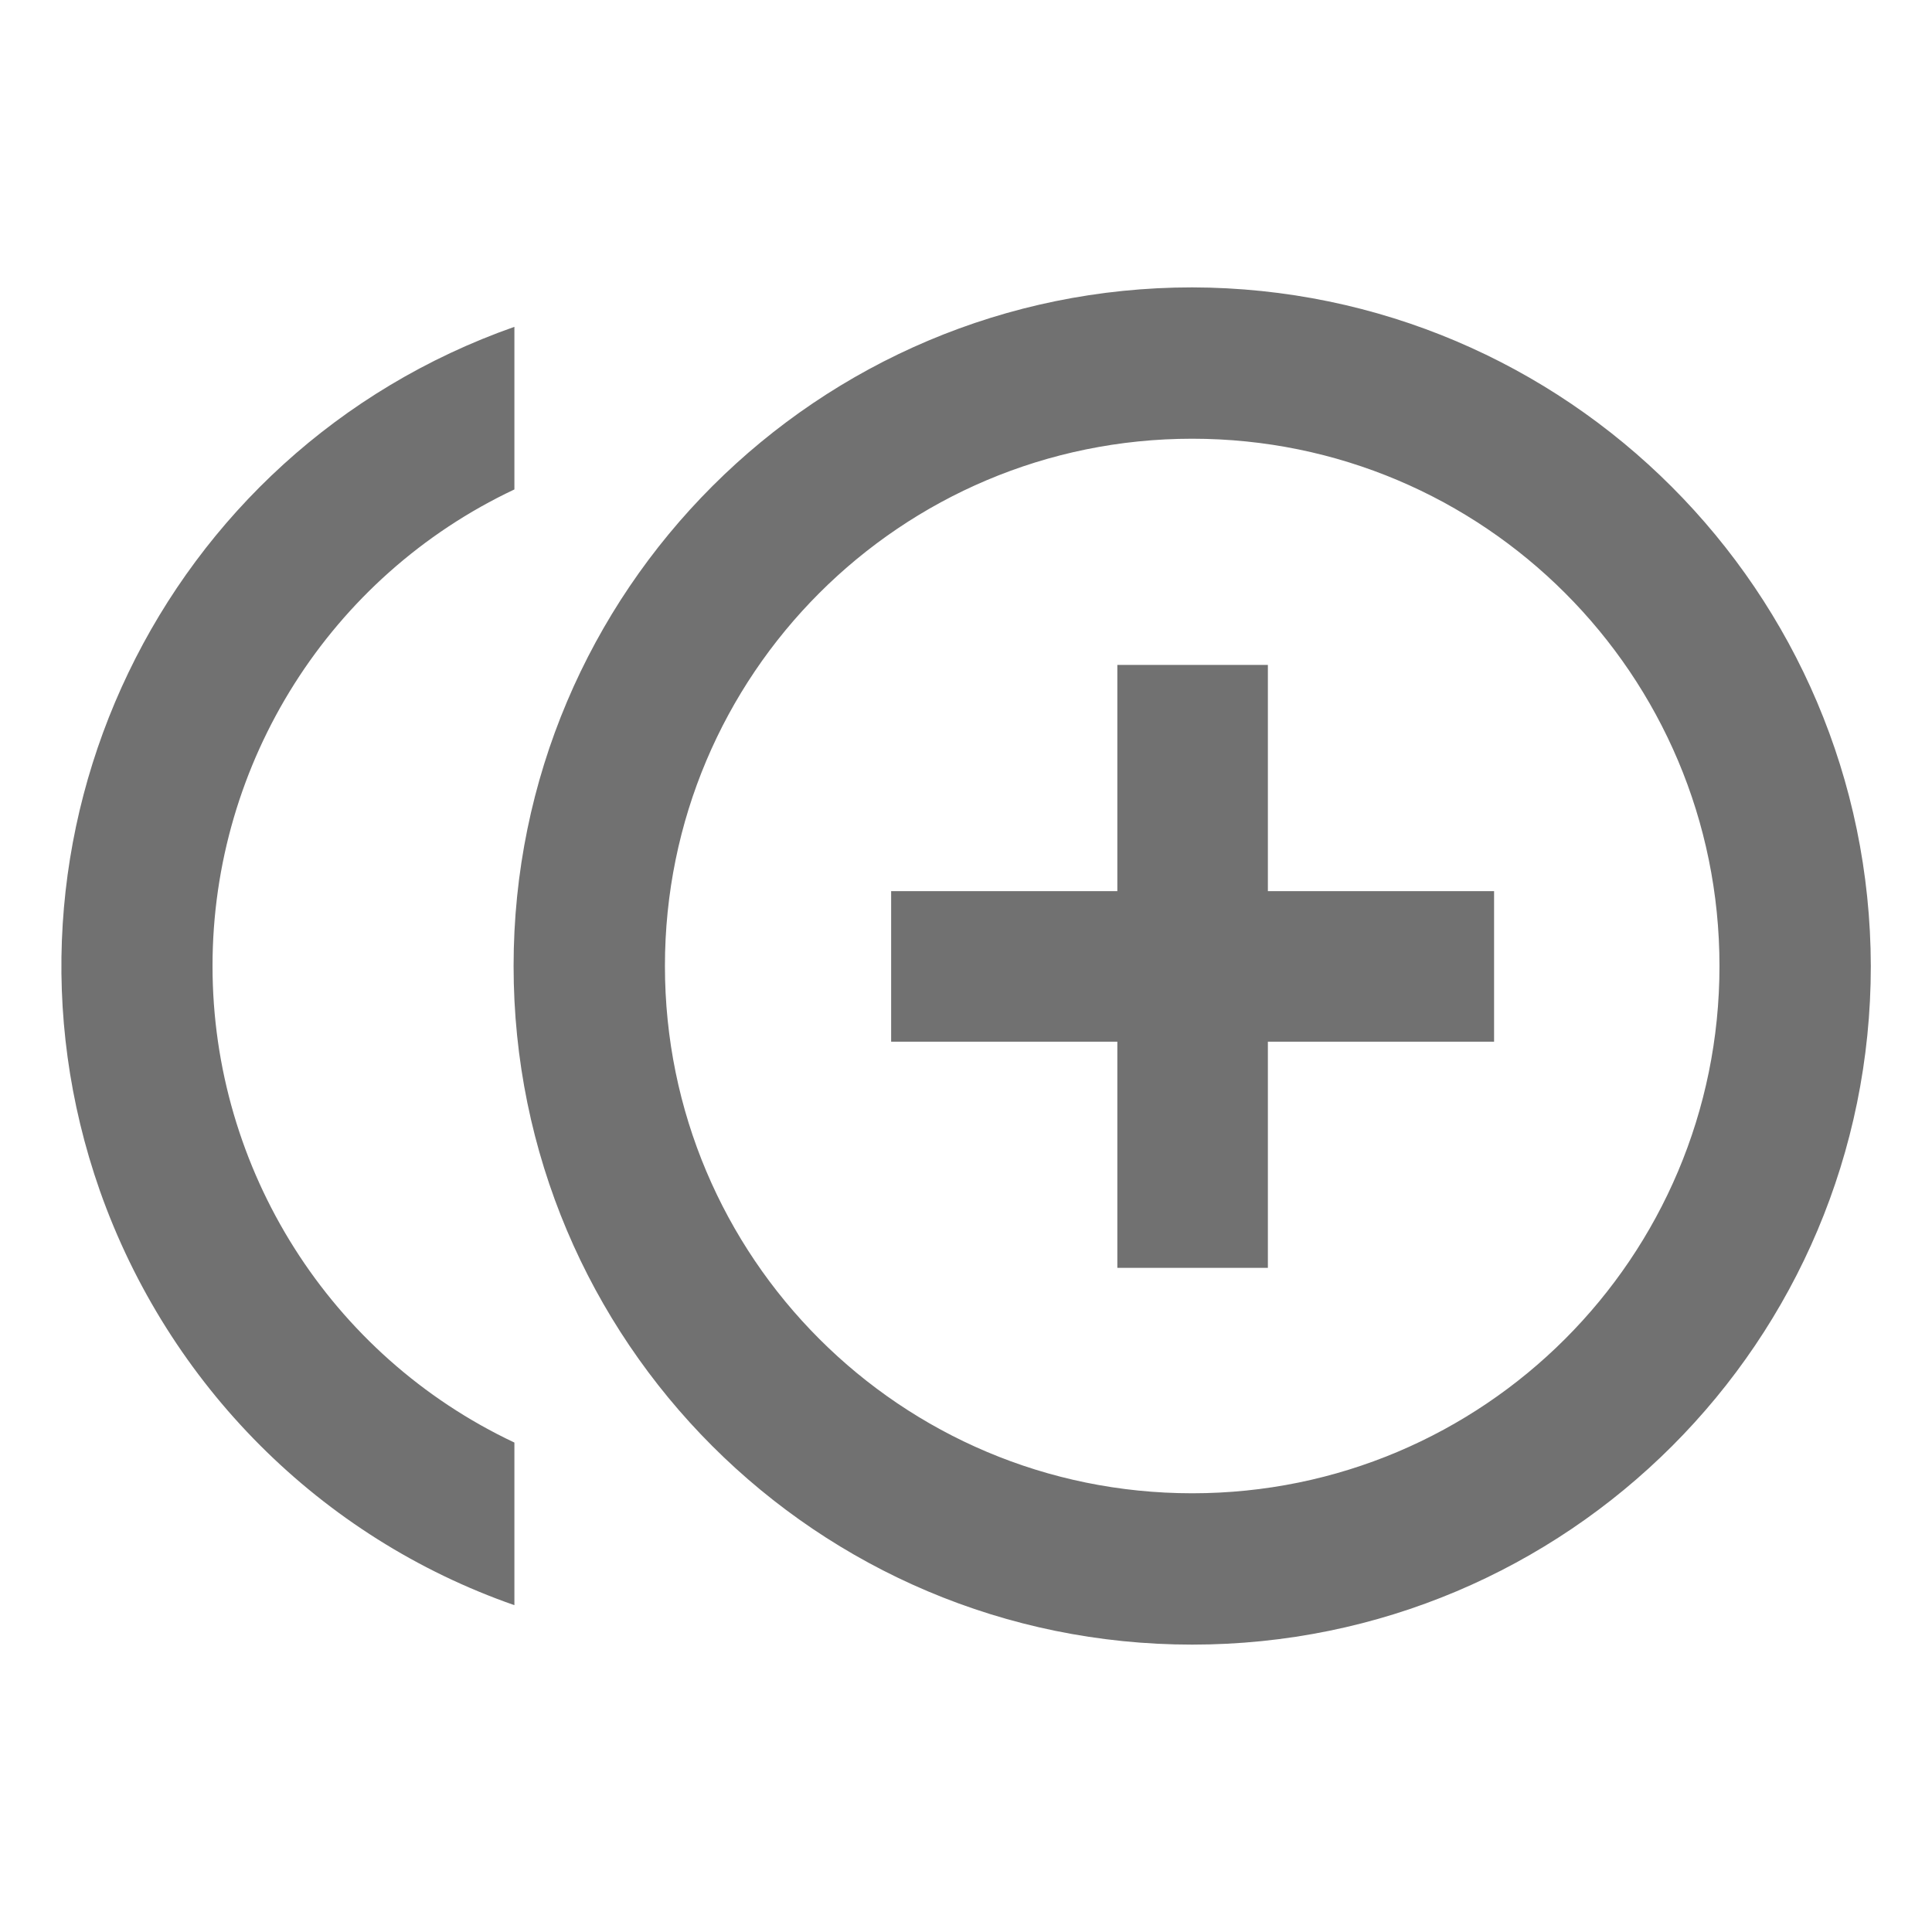 <?xml version="1.0" encoding="utf-8"?>
<!-- Generator: Adobe Illustrator 26.0.2, SVG Export Plug-In . SVG Version: 6.00 Build 0)  -->
<svg version="1.1" id="Layer_1" xmlns="http://www.w3.org/2000/svg" xmlns:xlink="http://www.w3.org/1999/xlink" x="0px" y="0px"
	 viewBox="0 0 24 24" style="enable-background:new 0 0 24 24;" xml:space="preserve">
<style type="text/css">
	.st0{fill:#717171;}
</style>
<path id="Icon_material-control-point-duplicate" class="st0" d="M15.75,8.26h-1.87v2.81h-2.81v1.87h2.81v2.81h1.87v-2.81h2.81
	v-1.87h-2.81V8.26z M2.64,12c0-2.53,1.46-4.84,3.75-5.92V4.06C2.01,5.6-0.3,10.4,1.24,14.79c0.85,2.41,2.74,4.31,5.15,5.15v-2.02
	C4.1,16.84,2.64,14.53,2.64,12z M14.81,3.57c-4.65,0-8.43,3.77-8.43,8.43s3.77,8.43,8.43,8.43s8.43-3.77,8.43-8.43
	C23.23,7.35,19.46,3.58,14.81,3.57z M14.81,18.55c-3.62,0-6.55-2.93-6.55-6.55s2.93-6.55,6.55-6.55s6.55,2.93,6.55,6.55
	C21.36,15.62,18.43,18.55,14.81,18.55z"/>
</svg>
